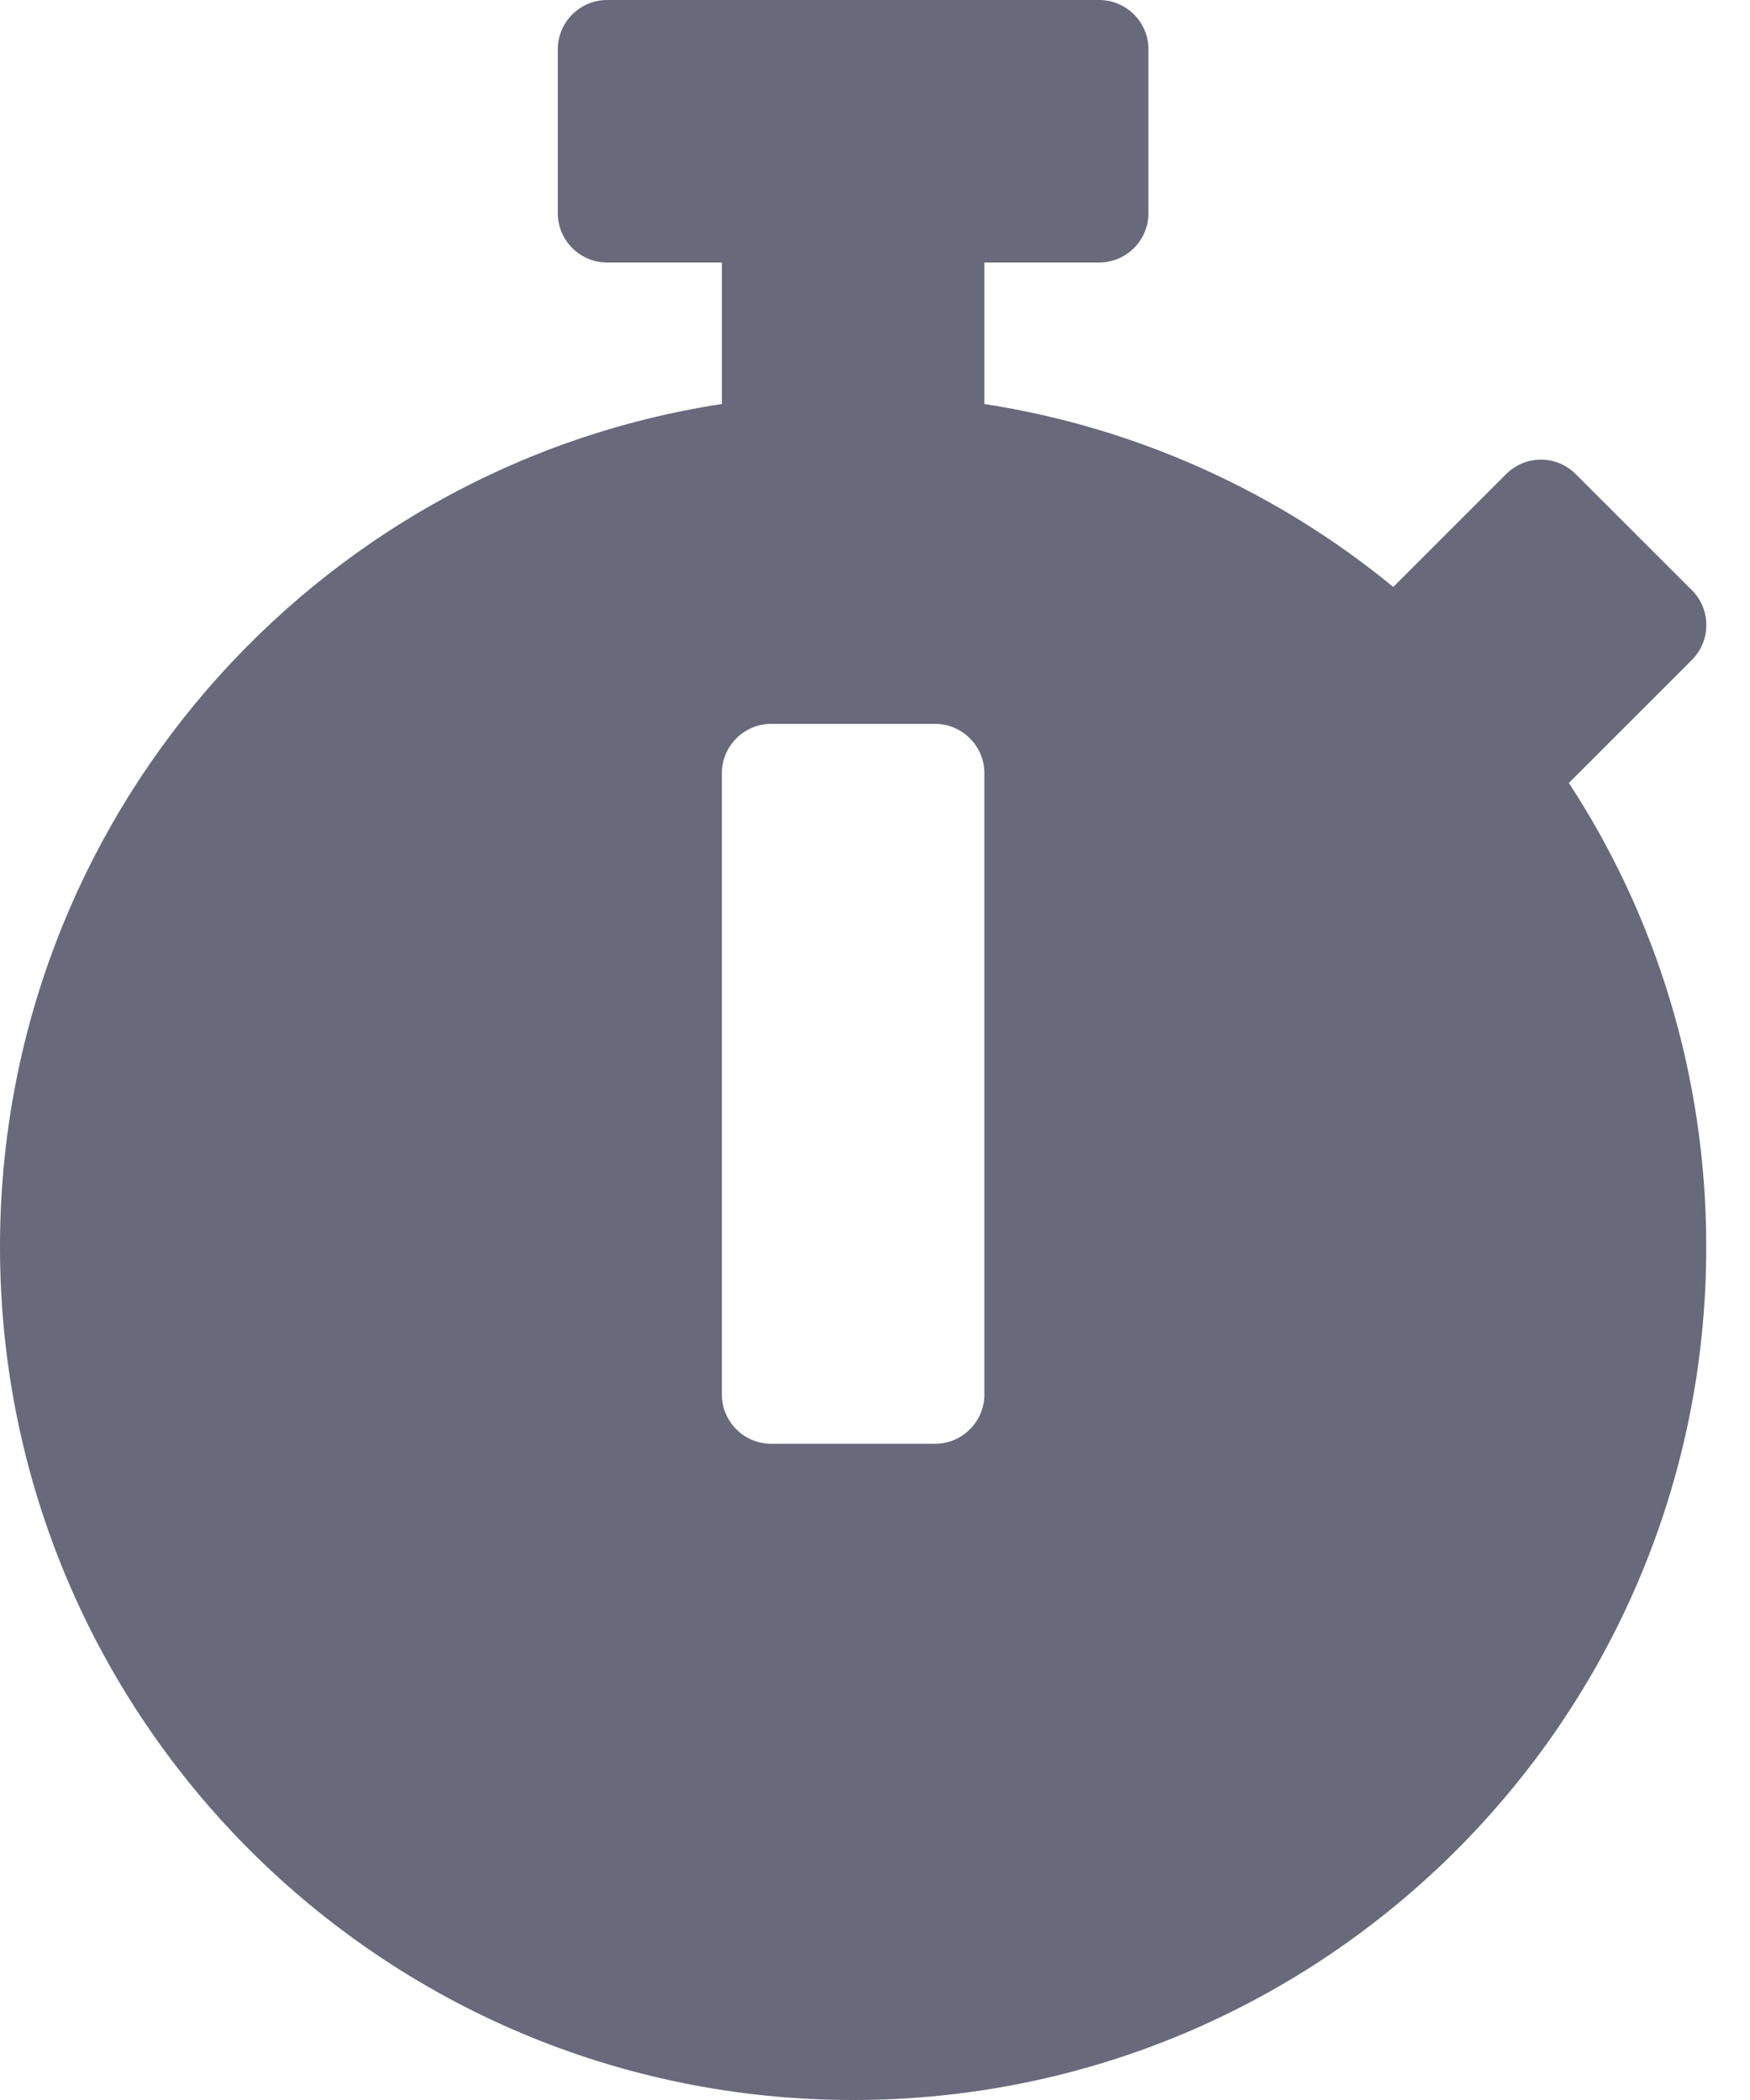 <svg width="20" height="24" viewBox="0 0 20 24" fill="none" xmlns="http://www.w3.org/2000/svg">
<path d="M19.5 14.25C19.5 19.636 15.136 24 9.75 24C4.364 24 0 19.636 0 14.25C0 9.375 3.577 5.334 8.25 4.617V3H6.938C6.628 3 6.375 2.747 6.375 2.438V0.562C6.375 0.253 6.628 0 6.938 0H12.562C12.872 0 13.125 0.253 13.125 0.562V2.438C13.125 2.747 12.872 3 12.562 3H11.25V4.617C13.008 4.889 14.611 5.63 15.923 6.708L17.212 5.419C17.433 5.198 17.789 5.198 18.009 5.419L19.336 6.745C19.556 6.966 19.556 7.322 19.336 7.542L17.958 8.92L17.93 8.948C18.923 10.467 19.5 12.291 19.5 14.25ZM11.25 15.938V8.836C11.25 8.527 10.997 8.273 10.688 8.273H8.812C8.503 8.273 8.25 8.527 8.25 8.836V15.938C8.25 16.247 8.503 16.5 8.812 16.5H10.688C10.997 16.5 11.25 16.247 11.25 15.938Z" fill="#69697B"/>
</svg>
